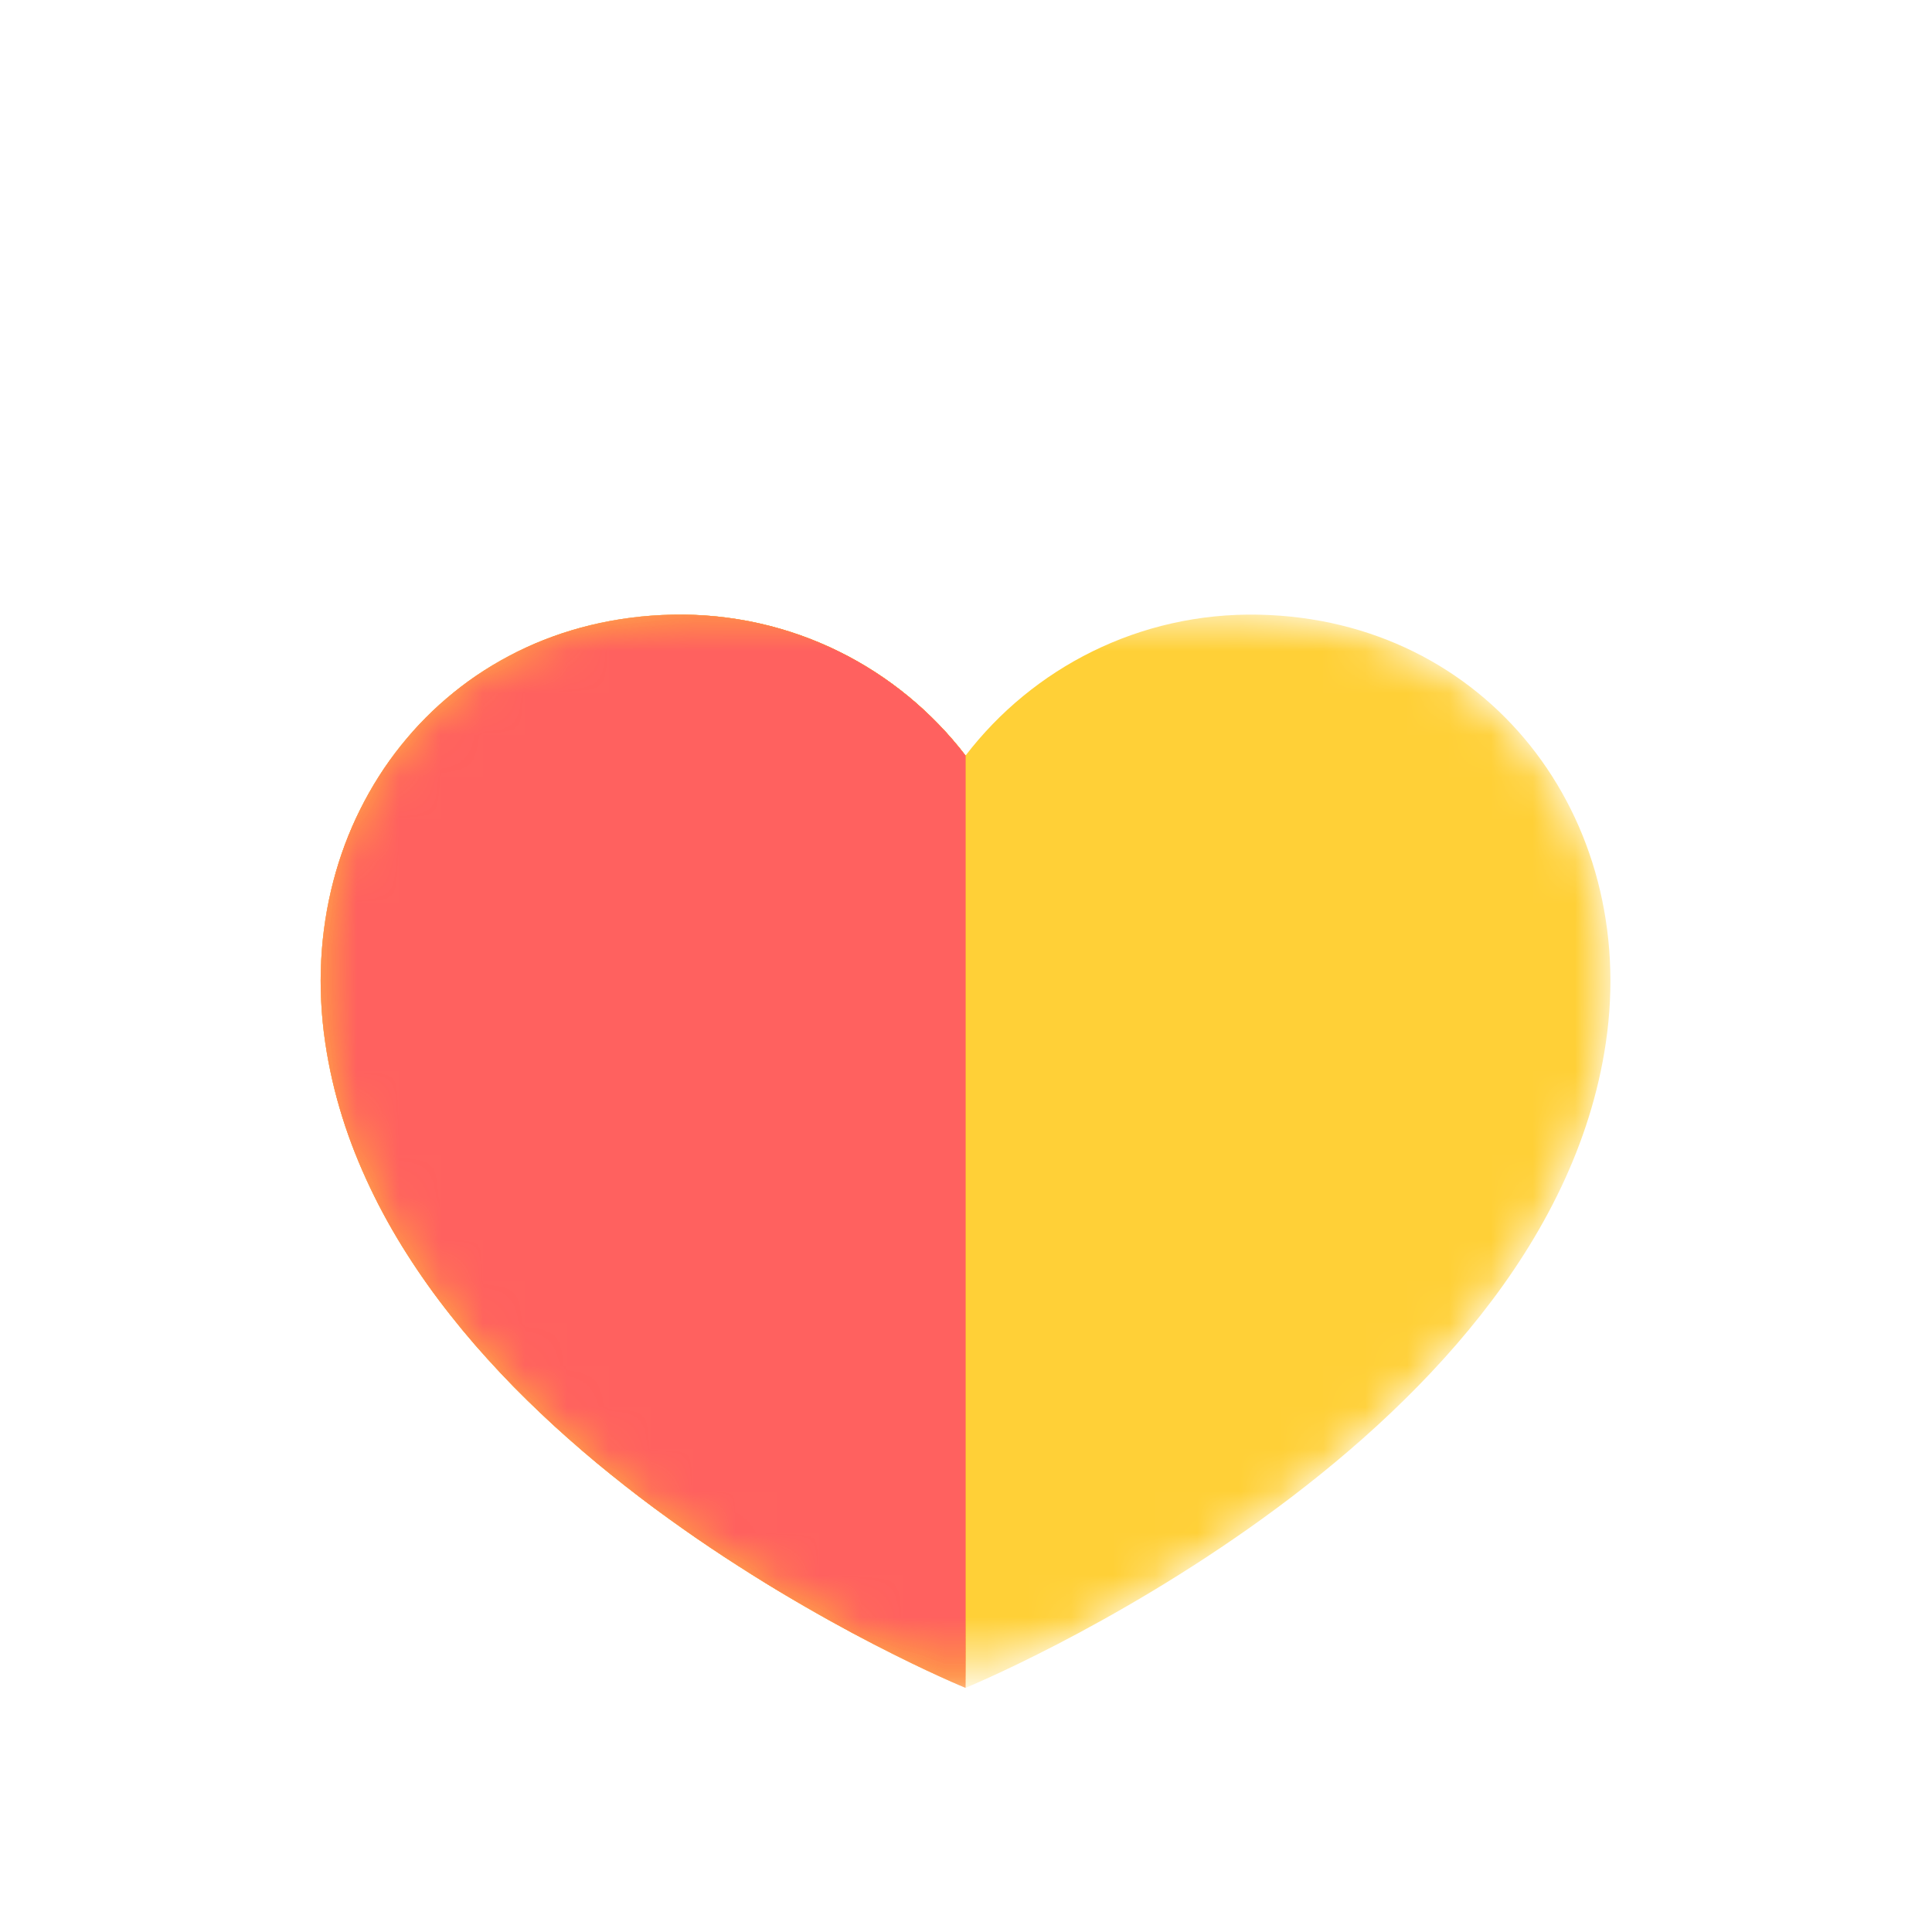 <svg width="46" height="46" viewBox="0 0 46 46" fill="none" xmlns="http://www.w3.org/2000/svg">
<mask id="mask0_235_2663" style="mask-type:luminance" maskUnits="userSpaceOnUse" x="0" y="0" width="46" height="46">
<path d="M46 0H0V46H46V0Z" fill="white"/>
</mask>
<g mask="url(#mask0_235_2663)">
<mask id="mask1_235_2663" style="mask-type:alpha" maskUnits="userSpaceOnUse" x="7" y="14" width="32" height="26">
<path d="M16.096 14.634C10.697 14.691 7.01 19.312 7.721 24.664C8.678 31.882 16.502 36.886 20.562 39.023C22.082 39.823 23.895 39.823 25.414 39.023C29.475 36.885 37.298 31.881 38.256 24.664C38.966 19.311 35.279 14.691 29.88 14.634H16.096Z" fill="#00FF67"/>
</mask>
<g mask="url(#mask1_235_2663)">
<path d="M29.967 14.635C27.124 14.578 24.589 15.905 22.99 17.989C21.391 15.905 18.856 14.578 16.013 14.635C10.578 14.745 6.95 19.451 7.745 24.829C9.179 34.531 22.99 40.186 22.99 40.186C22.99 40.186 36.8 34.531 38.234 24.829C39.029 19.451 35.402 14.745 29.967 14.635Z" fill="#FFD037"/>
</g>
<mask id="mask2_235_2663" style="mask-type:alpha" maskUnits="userSpaceOnUse" x="7" y="14" width="32" height="26">
<path d="M16.096 14.634C10.697 14.691 7.01 19.312 7.721 24.664C8.678 31.882 16.502 36.886 20.562 39.023C22.082 39.823 23.895 39.823 25.414 39.023C29.475 36.885 37.298 31.881 38.256 24.664C38.966 19.311 35.279 14.691 29.88 14.634H16.096Z" fill="#00FF67"/>
</mask>
<g mask="url(#mask2_235_2663)">
<path d="M22.988 17.989C21.389 15.905 18.854 14.578 16.012 14.635C10.576 14.745 6.949 19.451 7.744 24.829C9.178 34.531 22.988 40.186 22.988 40.186V17.989Z" fill="#FF625F"/>
</g>
<mask id="mask3_235_2663" style="mask-type:alpha" maskUnits="userSpaceOnUse" x="7" y="14" width="32" height="26">
<path d="M16.096 14.634C10.697 14.691 7.01 19.312 7.721 24.664C8.678 31.882 16.502 36.886 20.562 39.023C22.082 39.823 23.895 39.823 25.414 39.023C29.475 36.885 37.298 31.881 38.256 24.664C38.966 19.311 35.279 14.691 29.88 14.634H16.096Z" fill="#00FF67"/>
</mask>
<g mask="url(#mask3_235_2663)">
<path d="M22.988 17.989C21.389 15.905 18.854 14.578 16.012 14.635C10.576 14.745 6.949 19.451 7.744 24.829C9.178 34.531 22.988 40.186 22.988 40.186V17.989Z" fill="#FF8533"/>
</g>
<mask id="mask4_235_2663" style="mask-type:alpha" maskUnits="userSpaceOnUse" x="7" y="14" width="32" height="26">
<path d="M16.096 14.634C10.697 14.691 7.01 19.312 7.721 24.664C8.678 31.882 16.502 36.886 20.562 39.023C22.082 39.823 23.895 39.823 25.414 39.023C29.475 36.885 37.298 31.881 38.256 24.664C38.966 19.311 35.279 14.691 29.88 14.634H16.096Z" fill="#00FF67"/>
</mask>
<g mask="url(#mask4_235_2663)">
<path d="M22.988 17.989C21.389 15.905 18.854 14.578 16.012 14.635C10.576 14.745 6.949 19.451 7.744 24.829C9.178 34.531 22.988 40.186 22.988 40.186V17.989Z" fill="#FFAA3B"/>
</g>
<mask id="mask5_235_2663" style="mask-type:alpha" maskUnits="userSpaceOnUse" x="7" y="14" width="32" height="26">
<path d="M16.096 14.634C10.697 14.691 7.01 19.312 7.721 24.664C8.678 31.882 16.502 36.886 20.562 39.023C22.082 39.823 23.895 39.823 25.414 39.023C29.475 36.885 37.298 31.881 38.256 24.664C38.966 19.311 35.279 14.691 29.88 14.634H16.096Z" fill="#00FF67"/>
</mask>
<g mask="url(#mask5_235_2663)">
<path d="M22.988 17.989C21.389 15.905 18.854 14.578 16.012 14.635C10.576 14.745 6.949 19.451 7.744 24.829C9.178 34.531 22.988 40.186 22.988 40.186V17.989Z" fill="#FFD037"/>
</g>
<mask id="mask6_235_2663" style="mask-type:alpha" maskUnits="userSpaceOnUse" x="7" y="14" width="32" height="26">
<path d="M16.096 14.634C10.697 14.691 7.01 19.312 7.721 24.664C8.678 31.882 16.502 36.886 20.562 39.023C22.082 39.823 23.895 39.823 25.414 39.023C29.475 36.885 37.298 31.881 38.256 24.664C38.966 19.311 35.279 14.691 29.88 14.634H16.096Z" fill="#00FF67"/>
</mask>
<g mask="url(#mask6_235_2663)">
<path d="M22.988 17.989C21.389 15.905 18.854 14.578 16.012 14.635C10.576 14.745 6.949 19.451 7.744 24.829C9.178 34.531 22.988 40.186 22.988 40.186V17.989Z" fill="#FFAA3B"/>
</g>
<mask id="mask7_235_2663" style="mask-type:alpha" maskUnits="userSpaceOnUse" x="7" y="14" width="32" height="26">
<path d="M16.096 14.634C10.697 14.691 7.01 19.312 7.721 24.664C8.678 31.882 16.502 36.886 20.562 39.023C22.082 39.823 23.895 39.823 25.414 39.023C29.475 36.885 37.298 31.881 38.256 24.664C38.966 19.311 35.279 14.691 29.88 14.634H16.096Z" fill="#00FF67"/>
</mask>
<g mask="url(#mask7_235_2663)">
<path d="M22.988 17.989C21.389 15.905 18.854 14.578 16.012 14.635C10.576 14.745 6.949 19.451 7.744 24.829C9.178 34.531 22.988 40.186 22.988 40.186V17.989Z" fill="#FF615F"/>
</g>
</g>
</svg>
